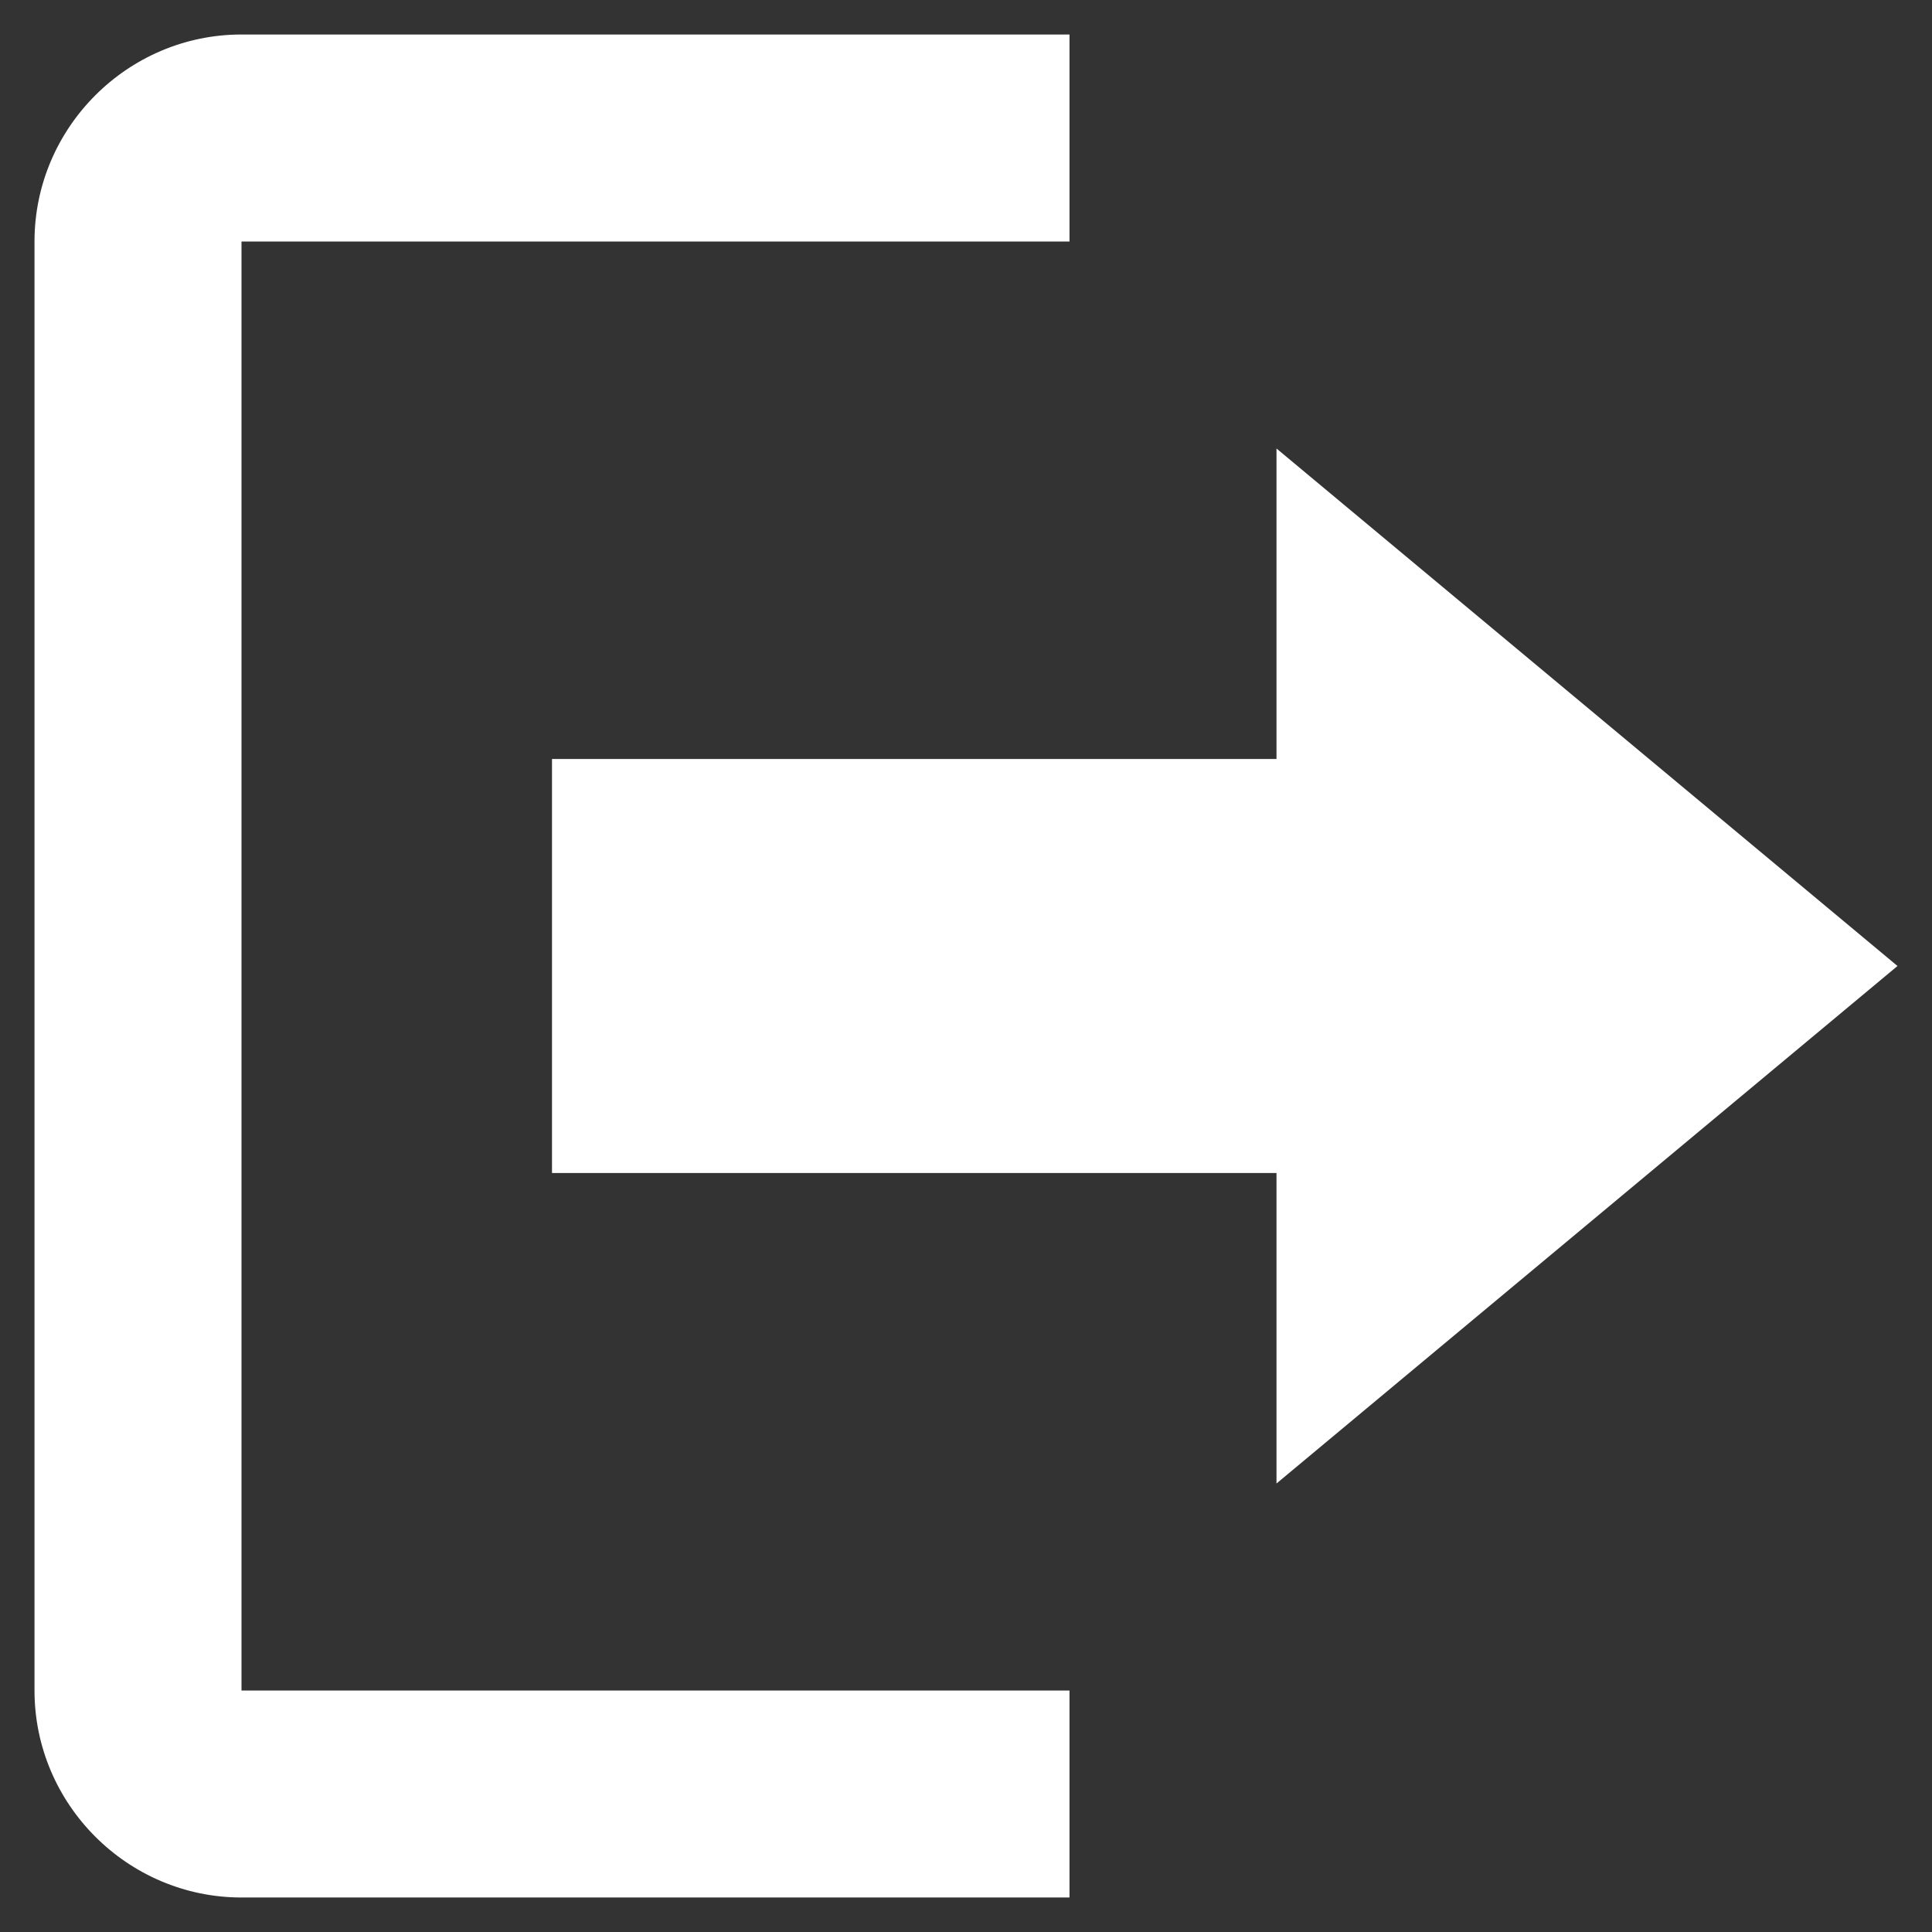 <svg width="28" height="28" viewBox="0 0 28 28" fill="none" xmlns="http://www.w3.org/2000/svg">
<rect x="0" y="0" width="28" height="28" fill="#333333" stroke="none"/>
<path d="M27.5 14L18.5 6.5V11H8V17H18.5V21.5L27.5 14ZM3.5 3.5H15.5V0.5H3.5C1.85 0.5 0.5 1.85 0.5 3.5V24.5C0.5 26.15 1.85 27.5 3.5 27.5H15.5V24.5H3.5V3.5Z" fill="white"/>
</svg>

